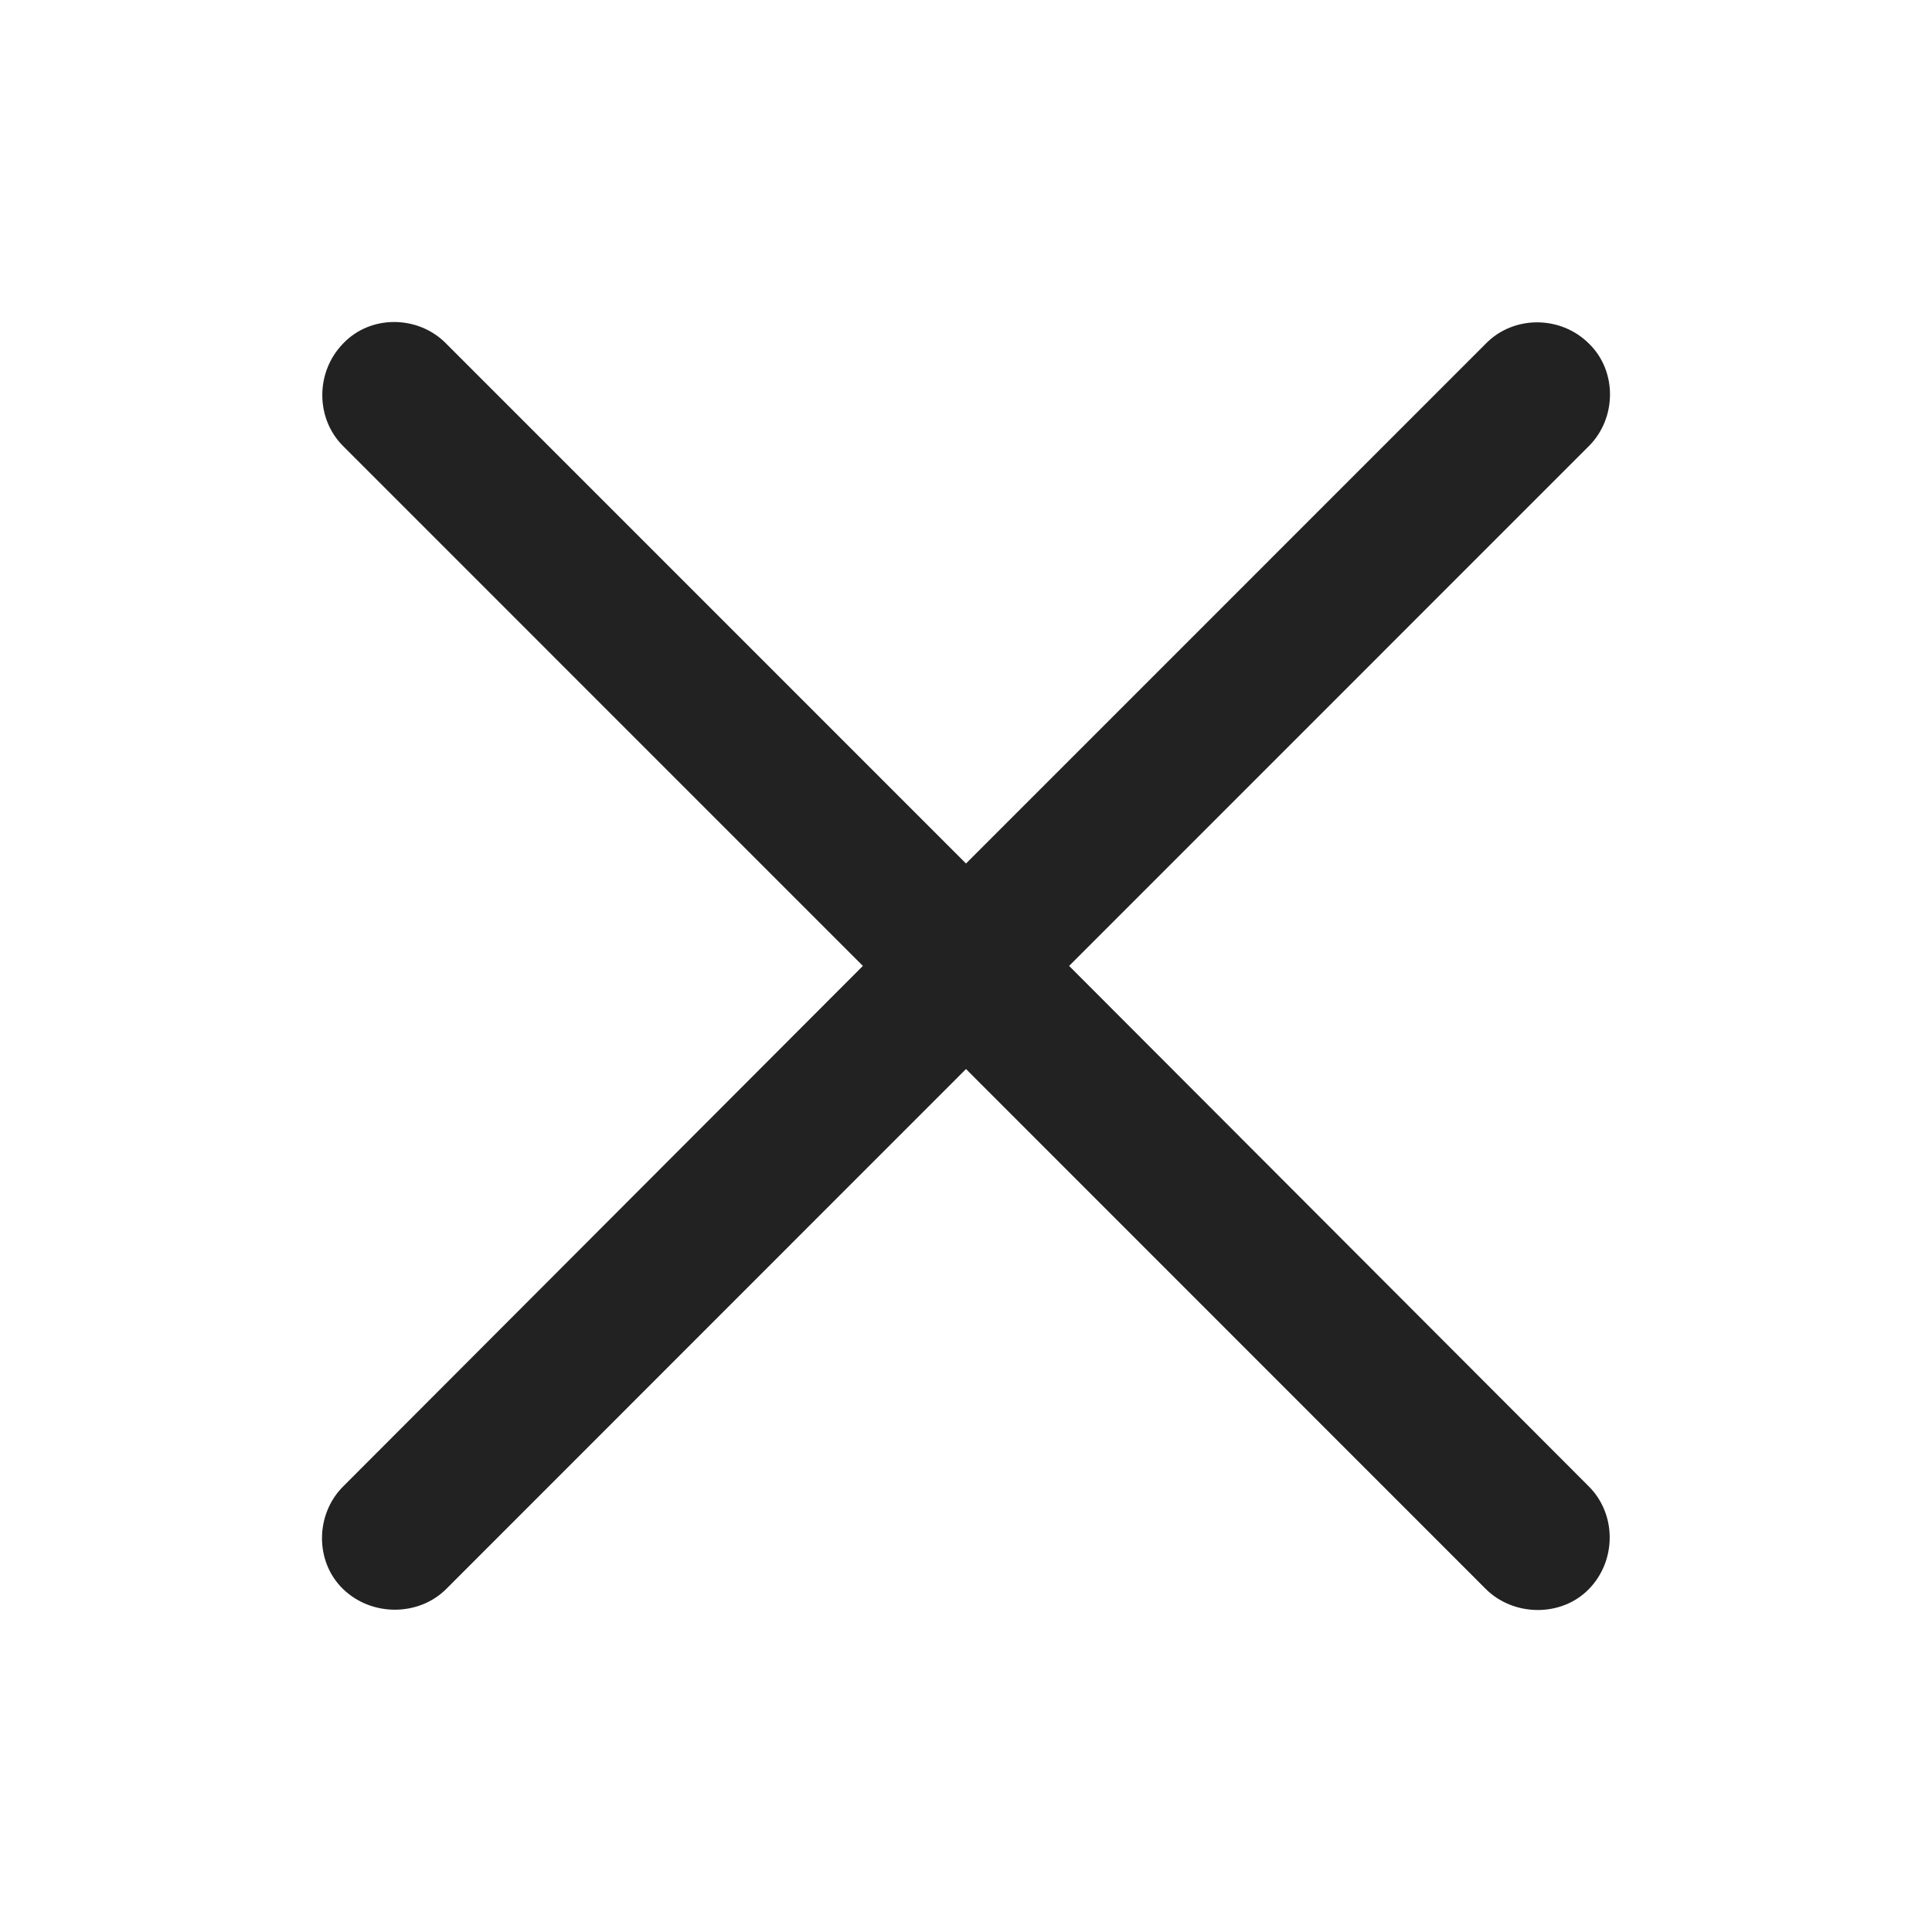 <svg width="24" height="24" viewBox="0 0 24 24" fill="none" xmlns="http://www.w3.org/2000/svg">
<g id="Left Icon">
<path id="&#244;&#128;&#134;&#132;" d="M4.261 19.739C3.908 19.396 3.918 18.811 4.261 18.467L10.719 11.999L4.261 5.54C3.918 5.197 3.918 4.622 4.261 4.269C4.604 3.905 5.199 3.916 5.543 4.269L12 10.727L18.457 4.269C18.801 3.916 19.386 3.916 19.739 4.269C20.092 4.612 20.082 5.197 19.739 5.54L13.281 11.999L19.739 18.467C20.082 18.811 20.082 19.386 19.739 19.739C19.396 20.092 18.801 20.082 18.457 19.739L12 13.28L5.543 19.739C5.199 20.082 4.614 20.082 4.261 19.739Z" fill="#222222"/>
</g>
</svg>
